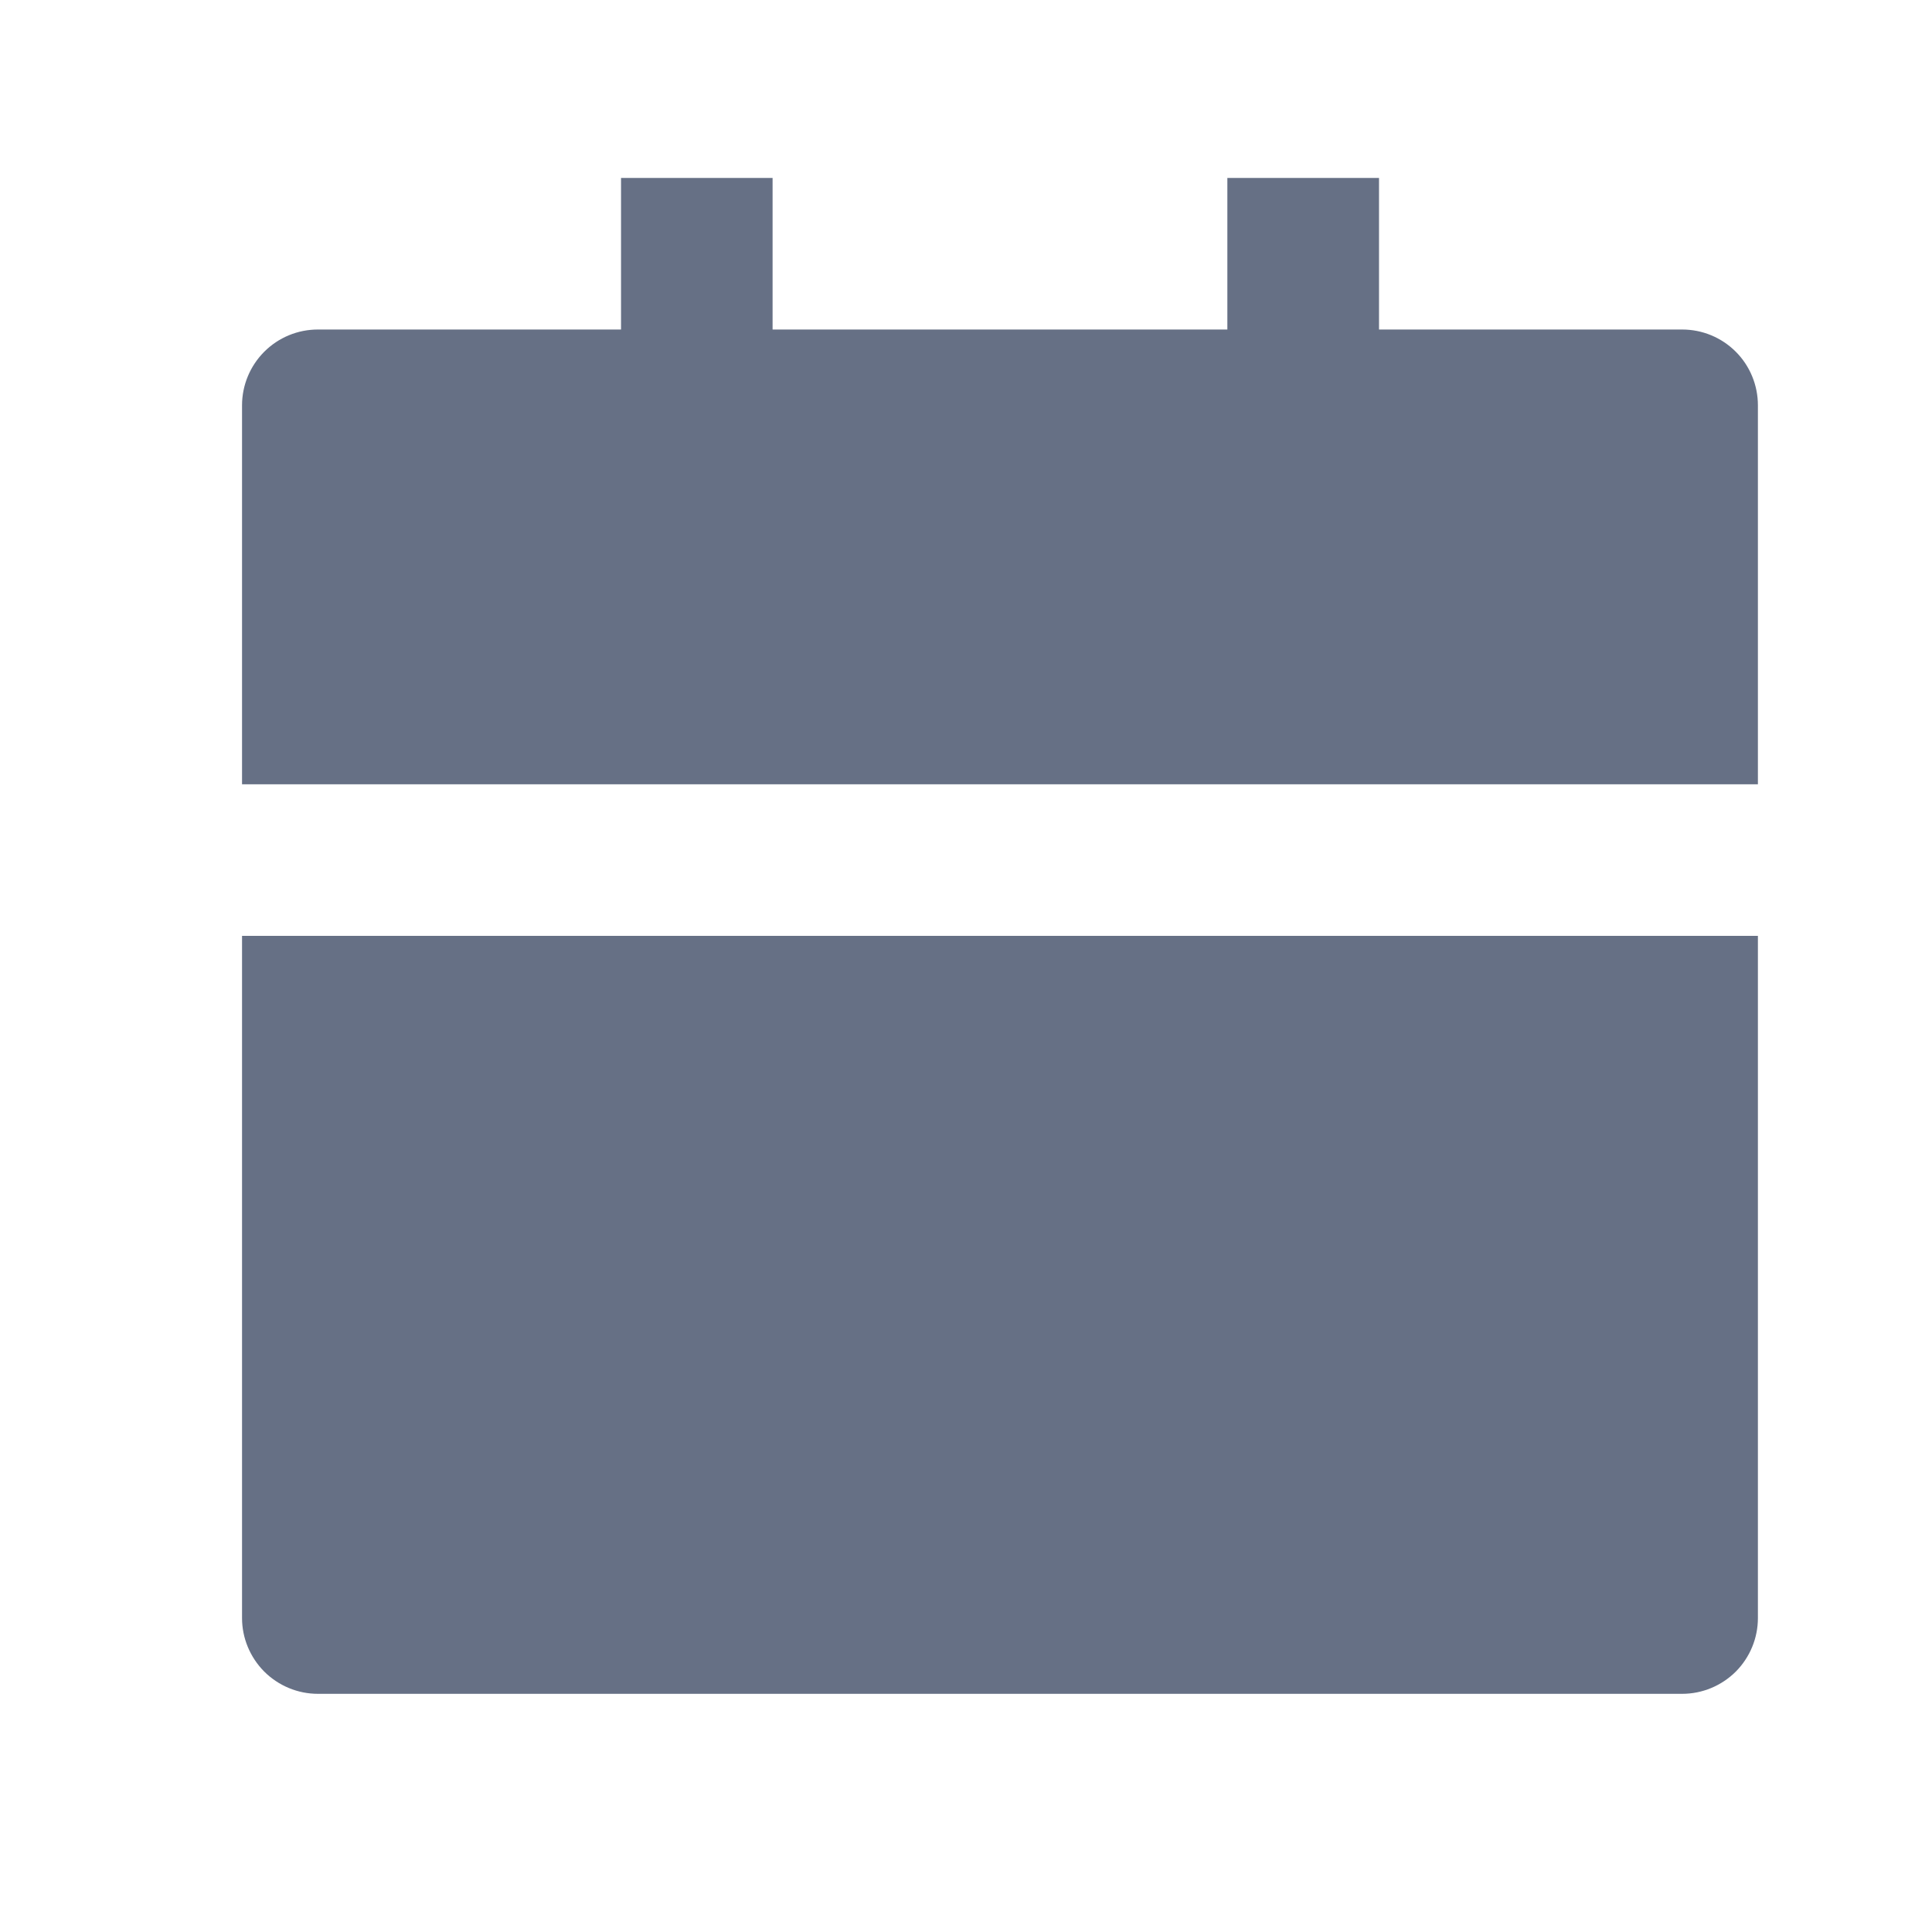 <svg width="18" height="18" viewBox="0 0 18 18" fill="none" xmlns="http://www.w3.org/2000/svg">
<g clip-path="url(#clip0_2_12887)">
<path d="M2.255 8.719H16.378V15.075C16.378 15.262 16.304 15.441 16.172 15.574C16.039 15.706 15.86 15.781 15.672 15.781H2.962C2.774 15.781 2.595 15.706 2.462 15.574C2.33 15.441 2.255 15.262 2.255 15.075V8.719ZM12.848 3.07H15.672C15.86 3.07 16.039 3.144 16.172 3.277C16.304 3.409 16.378 3.589 16.378 3.776V7.307H2.255V3.776C2.255 3.589 2.33 3.409 2.462 3.277C2.595 3.144 2.774 3.07 2.962 3.07H5.786V1.658H7.198V3.07H11.435V1.658H12.848V3.07Z" fill="#667085"/>
</g>
<defs>
<clipPath id="clip0_2_12887">
<rect width="16.948" height="16.948" fill="white" transform="translate(0.843 0.951)"/>
</clipPath>
</defs>
</svg>
